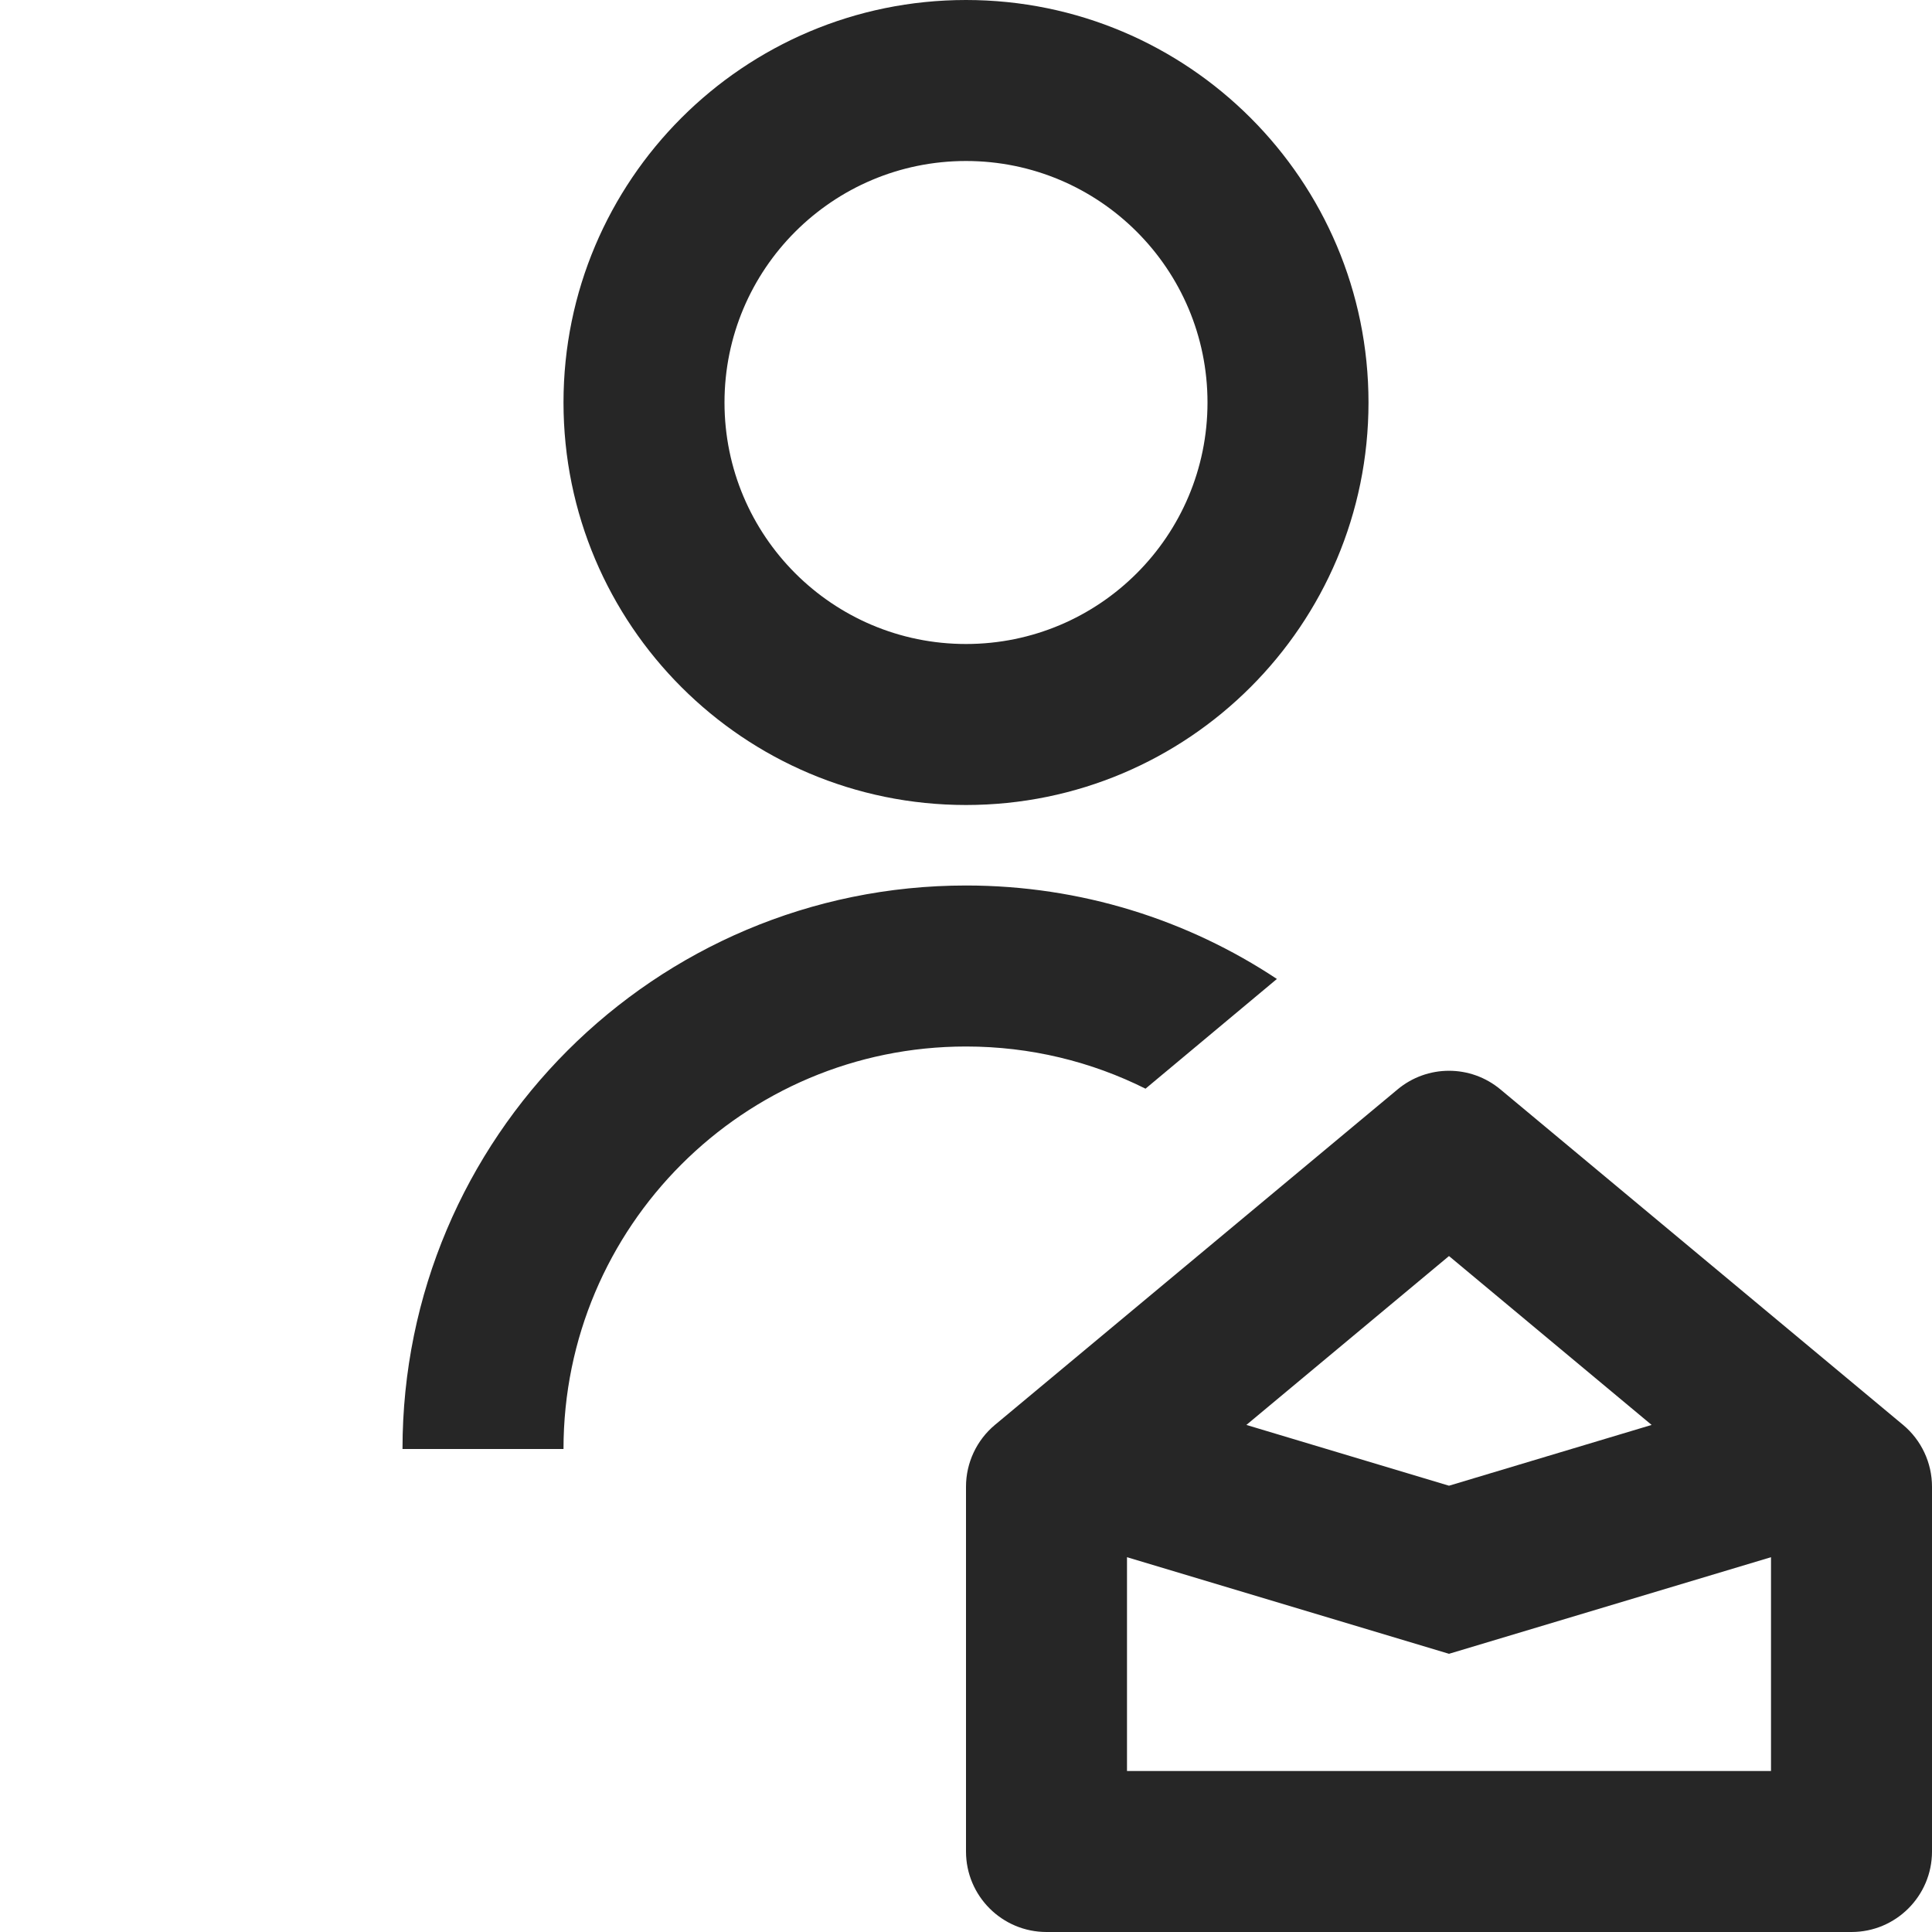 <svg width="24" height="24" viewBox="0 0 24 24" fill="none" xmlns="http://www.w3.org/2000/svg">
<path fill-rule="evenodd" clip-rule="evenodd" d="M15 5C15 6.657 13.657 8 12 8C10.343 8 9 6.657 9 5C9 3.343 10.343 2 12 2C13.657 2 15 3.343 15 5ZM17 5C17 7.761 14.761 10 12 10C9.239 10 7 7.761 7 5C7 2.239 9.239 0 12 0C14.761 0 17 2.239 17 5ZM18 15.603L20.517 17.701L18 18.456L15.483 17.701L18 15.603ZM18 20.544L22 19.344V22H14V19.344L18 20.544ZM12 18.468C12 18.172 12.132 17.89 12.36 17.7L17.36 13.534C17.731 13.224 18.269 13.224 18.64 13.534L23.64 17.7C23.868 17.89 24 18.172 24 18.468V23C24 23.552 23.552 24 23 24H13C12.448 24 12 23.552 12 23V18.468ZM12 13C9.239 13 7 15.239 7 18H5C5 14.134 8.134 11 12 11C13.427 11 14.755 11.427 15.862 12.161L14.23 13.524C13.558 13.188 12.801 13 12 13Z" fill="#262626"/>
</svg>

